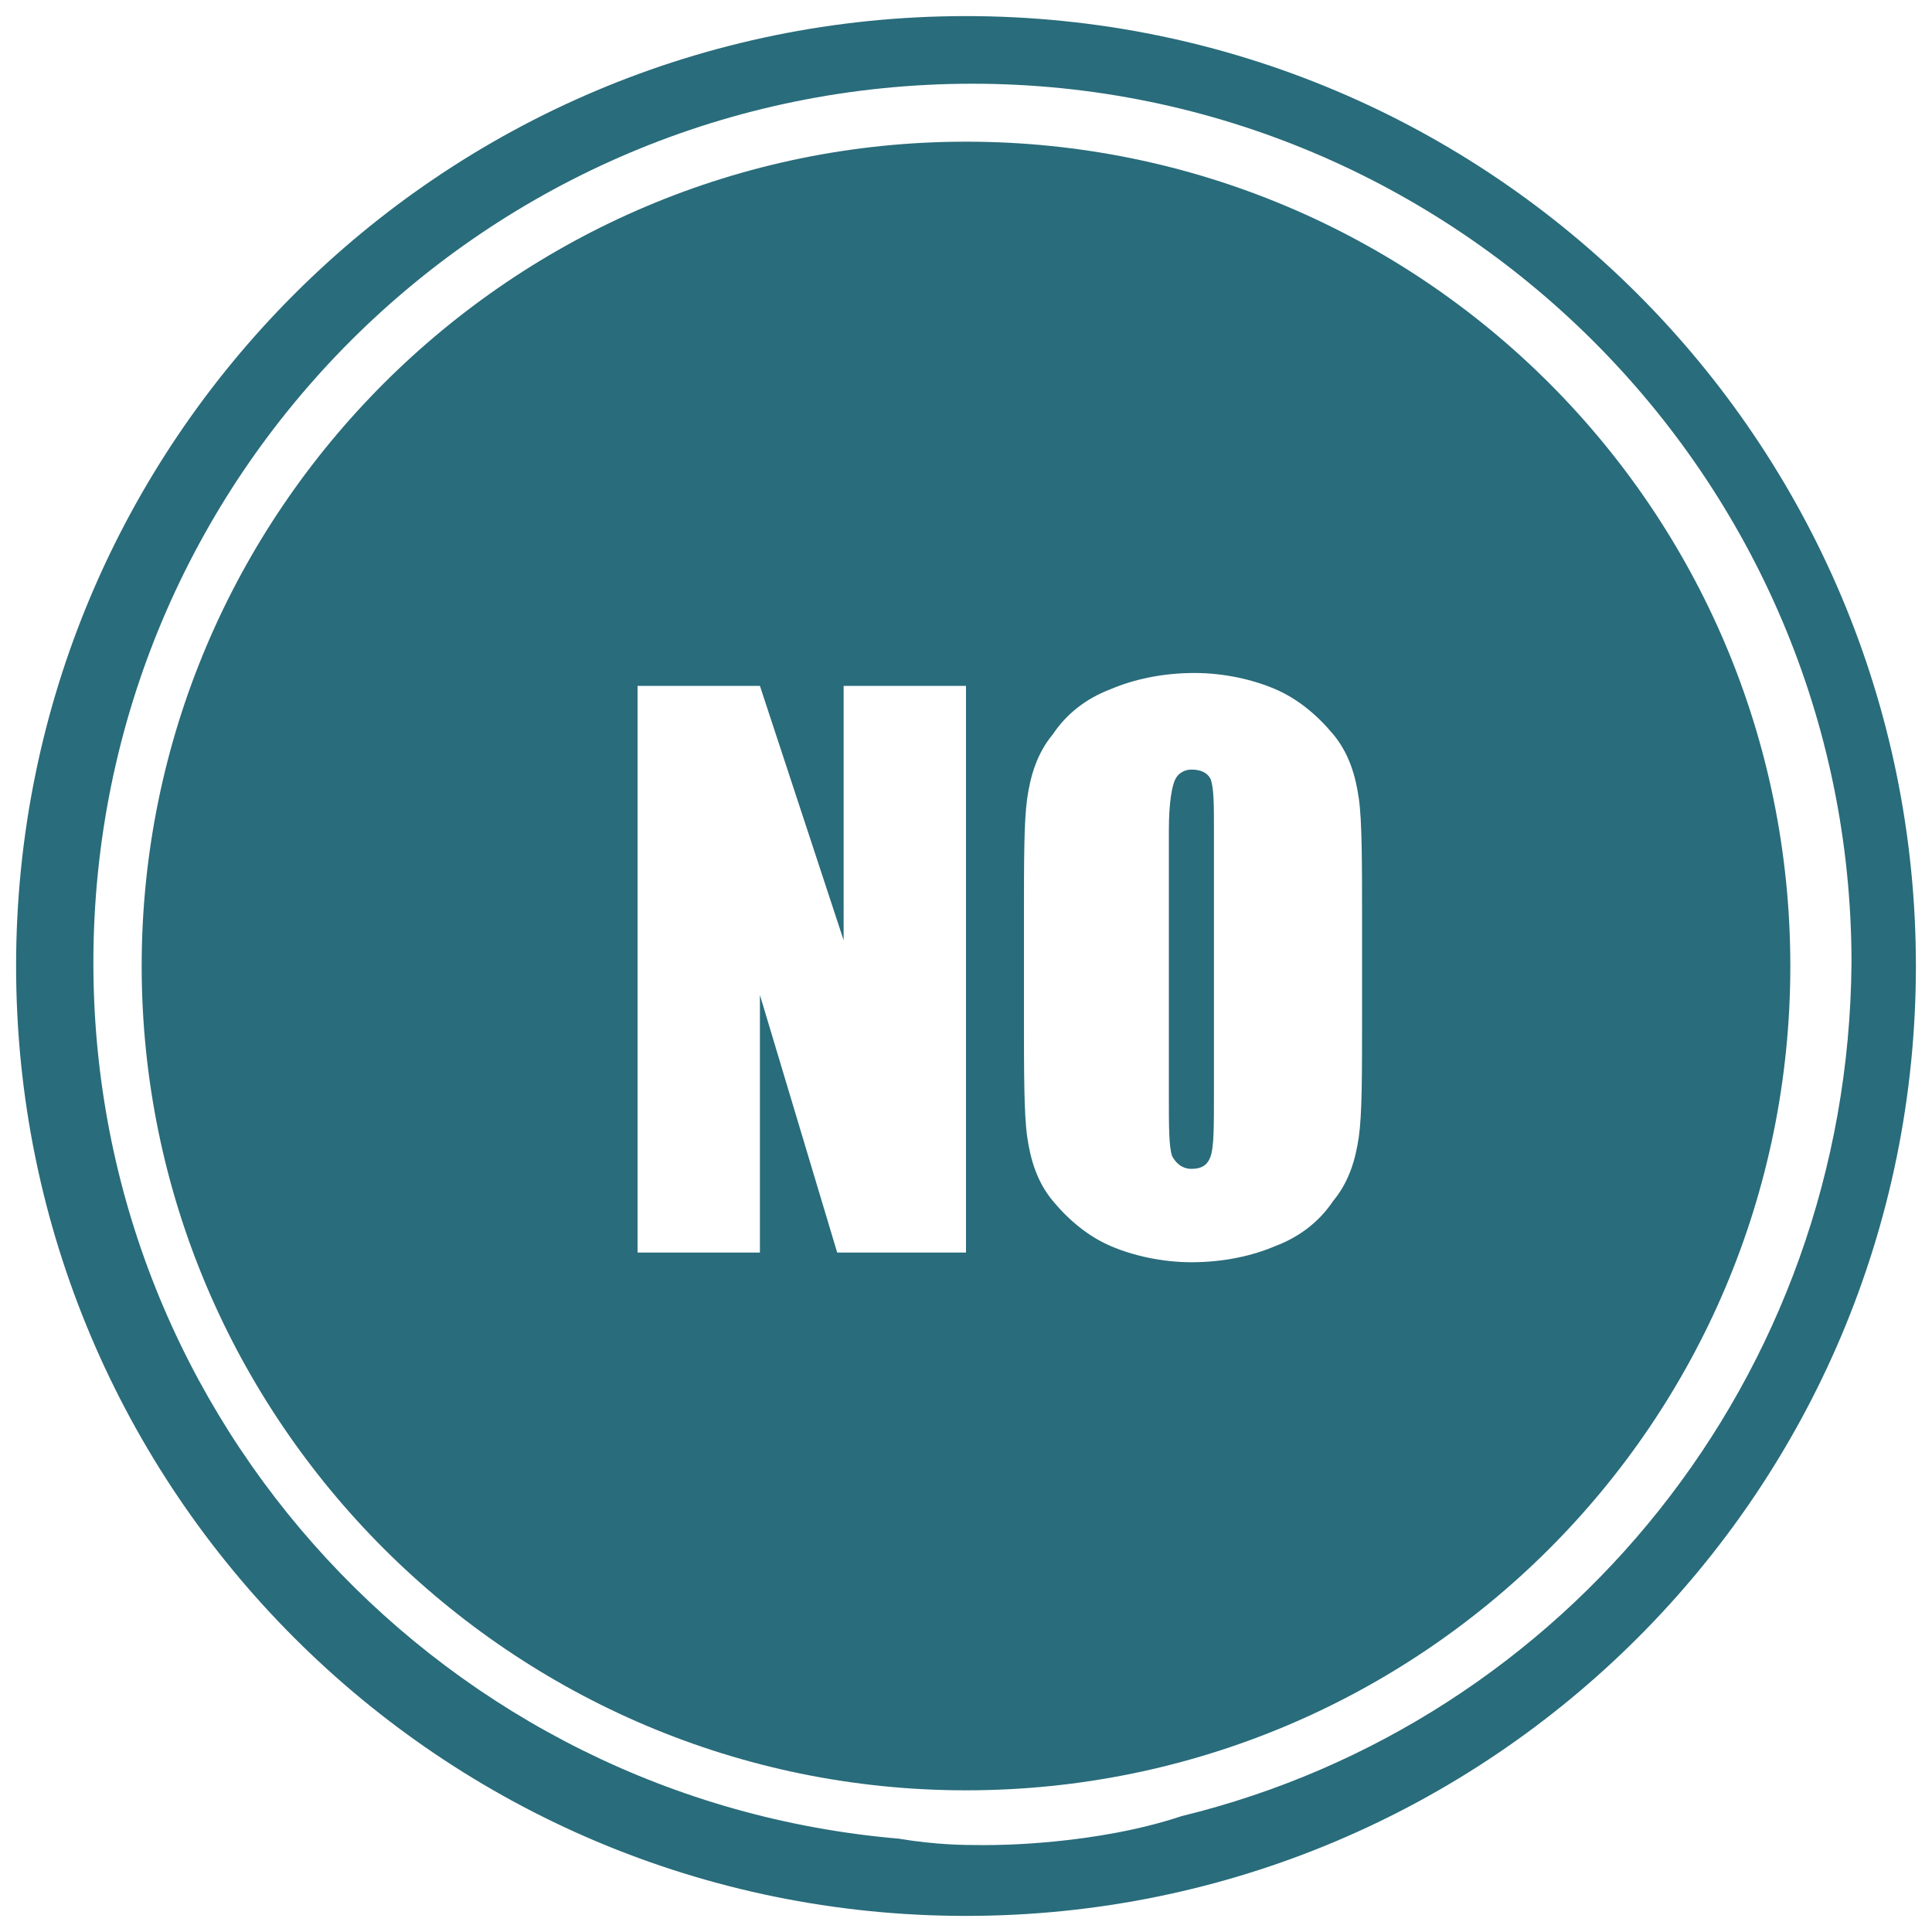 <?xml version="1.0" encoding="utf-8"?>
<!-- Generator: Adobe Illustrator 17.1.0, SVG Export Plug-In . SVG Version: 6.00 Build 0)  -->
<!DOCTYPE svg PUBLIC "-//W3C//DTD SVG 1.1//EN" "http://www.w3.org/Graphics/SVG/1.1/DTD/svg11.dtd">
<svg version="1.1" id="ART" xmlns="http://www.w3.org/2000/svg" xmlns:xlink="http://www.w3.org/1999/xlink" x="0px" y="0px"
	 viewBox="0 0 60 60" enable-background="new 0 0 60 60" xml:space="preserve">
<g>
	<g>
		<path fill="#296C7B" d="M30,0.5C13.7,0.5,0.5,13.7,0.5,30c0,16.3,13.2,29.5,29.5,29.5c16.3,0,29.5-13.2,29.5-29.5
			C59.5,13.7,46.3,0.5,30,0.5z M36.7,56.4c-2.7,0.9-5.8,0.9-6,0.9h-0.3c-0.4,0-1.3,0-2.5-0.2c-14-1.2-25-12.9-25-27.2
			c0-15.1,12.2-27.3,27.3-27.3c15,0,27.3,12.2,27.3,27.3C57.4,42.8,48.6,53.5,36.7,56.4z"/>
	</g>
</g>
<g>
	<path fill="#296C7B" d="M37,23.9c-0.2,0-0.4,0.1-0.5,0.3c-0.1,0.2-0.2,0.7-0.2,1.6V34c0,1,0,1.6,0.1,1.9c0.1,0.2,0.3,0.4,0.6,0.4
		c0.3,0,0.5-0.1,0.6-0.4c0.1-0.3,0.1-0.9,0.1-2v-8.1c0-0.8,0-1.3-0.1-1.6C37.5,24,37.3,23.9,37,23.9z"/>
	<path fill="#296C7B" d="M30,4.4C15.9,4.4,4.4,15.9,4.4,30S15.9,55.6,30,55.6c14.1,0,25.6-11.4,25.6-25.6S44.1,4.4,30,4.4z M30,38.9
		h-4l-2.4-8v8h-3.8V21.3h3.8l2.6,7.9v-7.9H30V38.9z M42.3,31.6c0,1.8,0,3-0.1,3.7c-0.1,0.7-0.3,1.4-0.8,2c-0.4,0.6-1,1.1-1.8,1.4
		c-0.7,0.3-1.6,0.5-2.6,0.5c-0.9,0-1.8-0.2-2.5-0.5c-0.7-0.3-1.3-0.8-1.8-1.4c-0.5-0.6-0.7-1.3-0.8-2c-0.1-0.7-0.1-2-0.1-3.8v-3
		c0-1.8,0-3,0.1-3.7c0.1-0.7,0.3-1.4,0.8-2c0.4-0.6,1-1.1,1.8-1.4c0.7-0.3,1.6-0.5,2.6-0.5c0.9,0,1.8,0.2,2.5,0.5
		c0.7,0.3,1.3,0.8,1.8,1.4c0.5,0.6,0.7,1.3,0.8,2c0.1,0.7,0.1,2,0.1,3.8V31.6z"/>
</g>
</svg>
